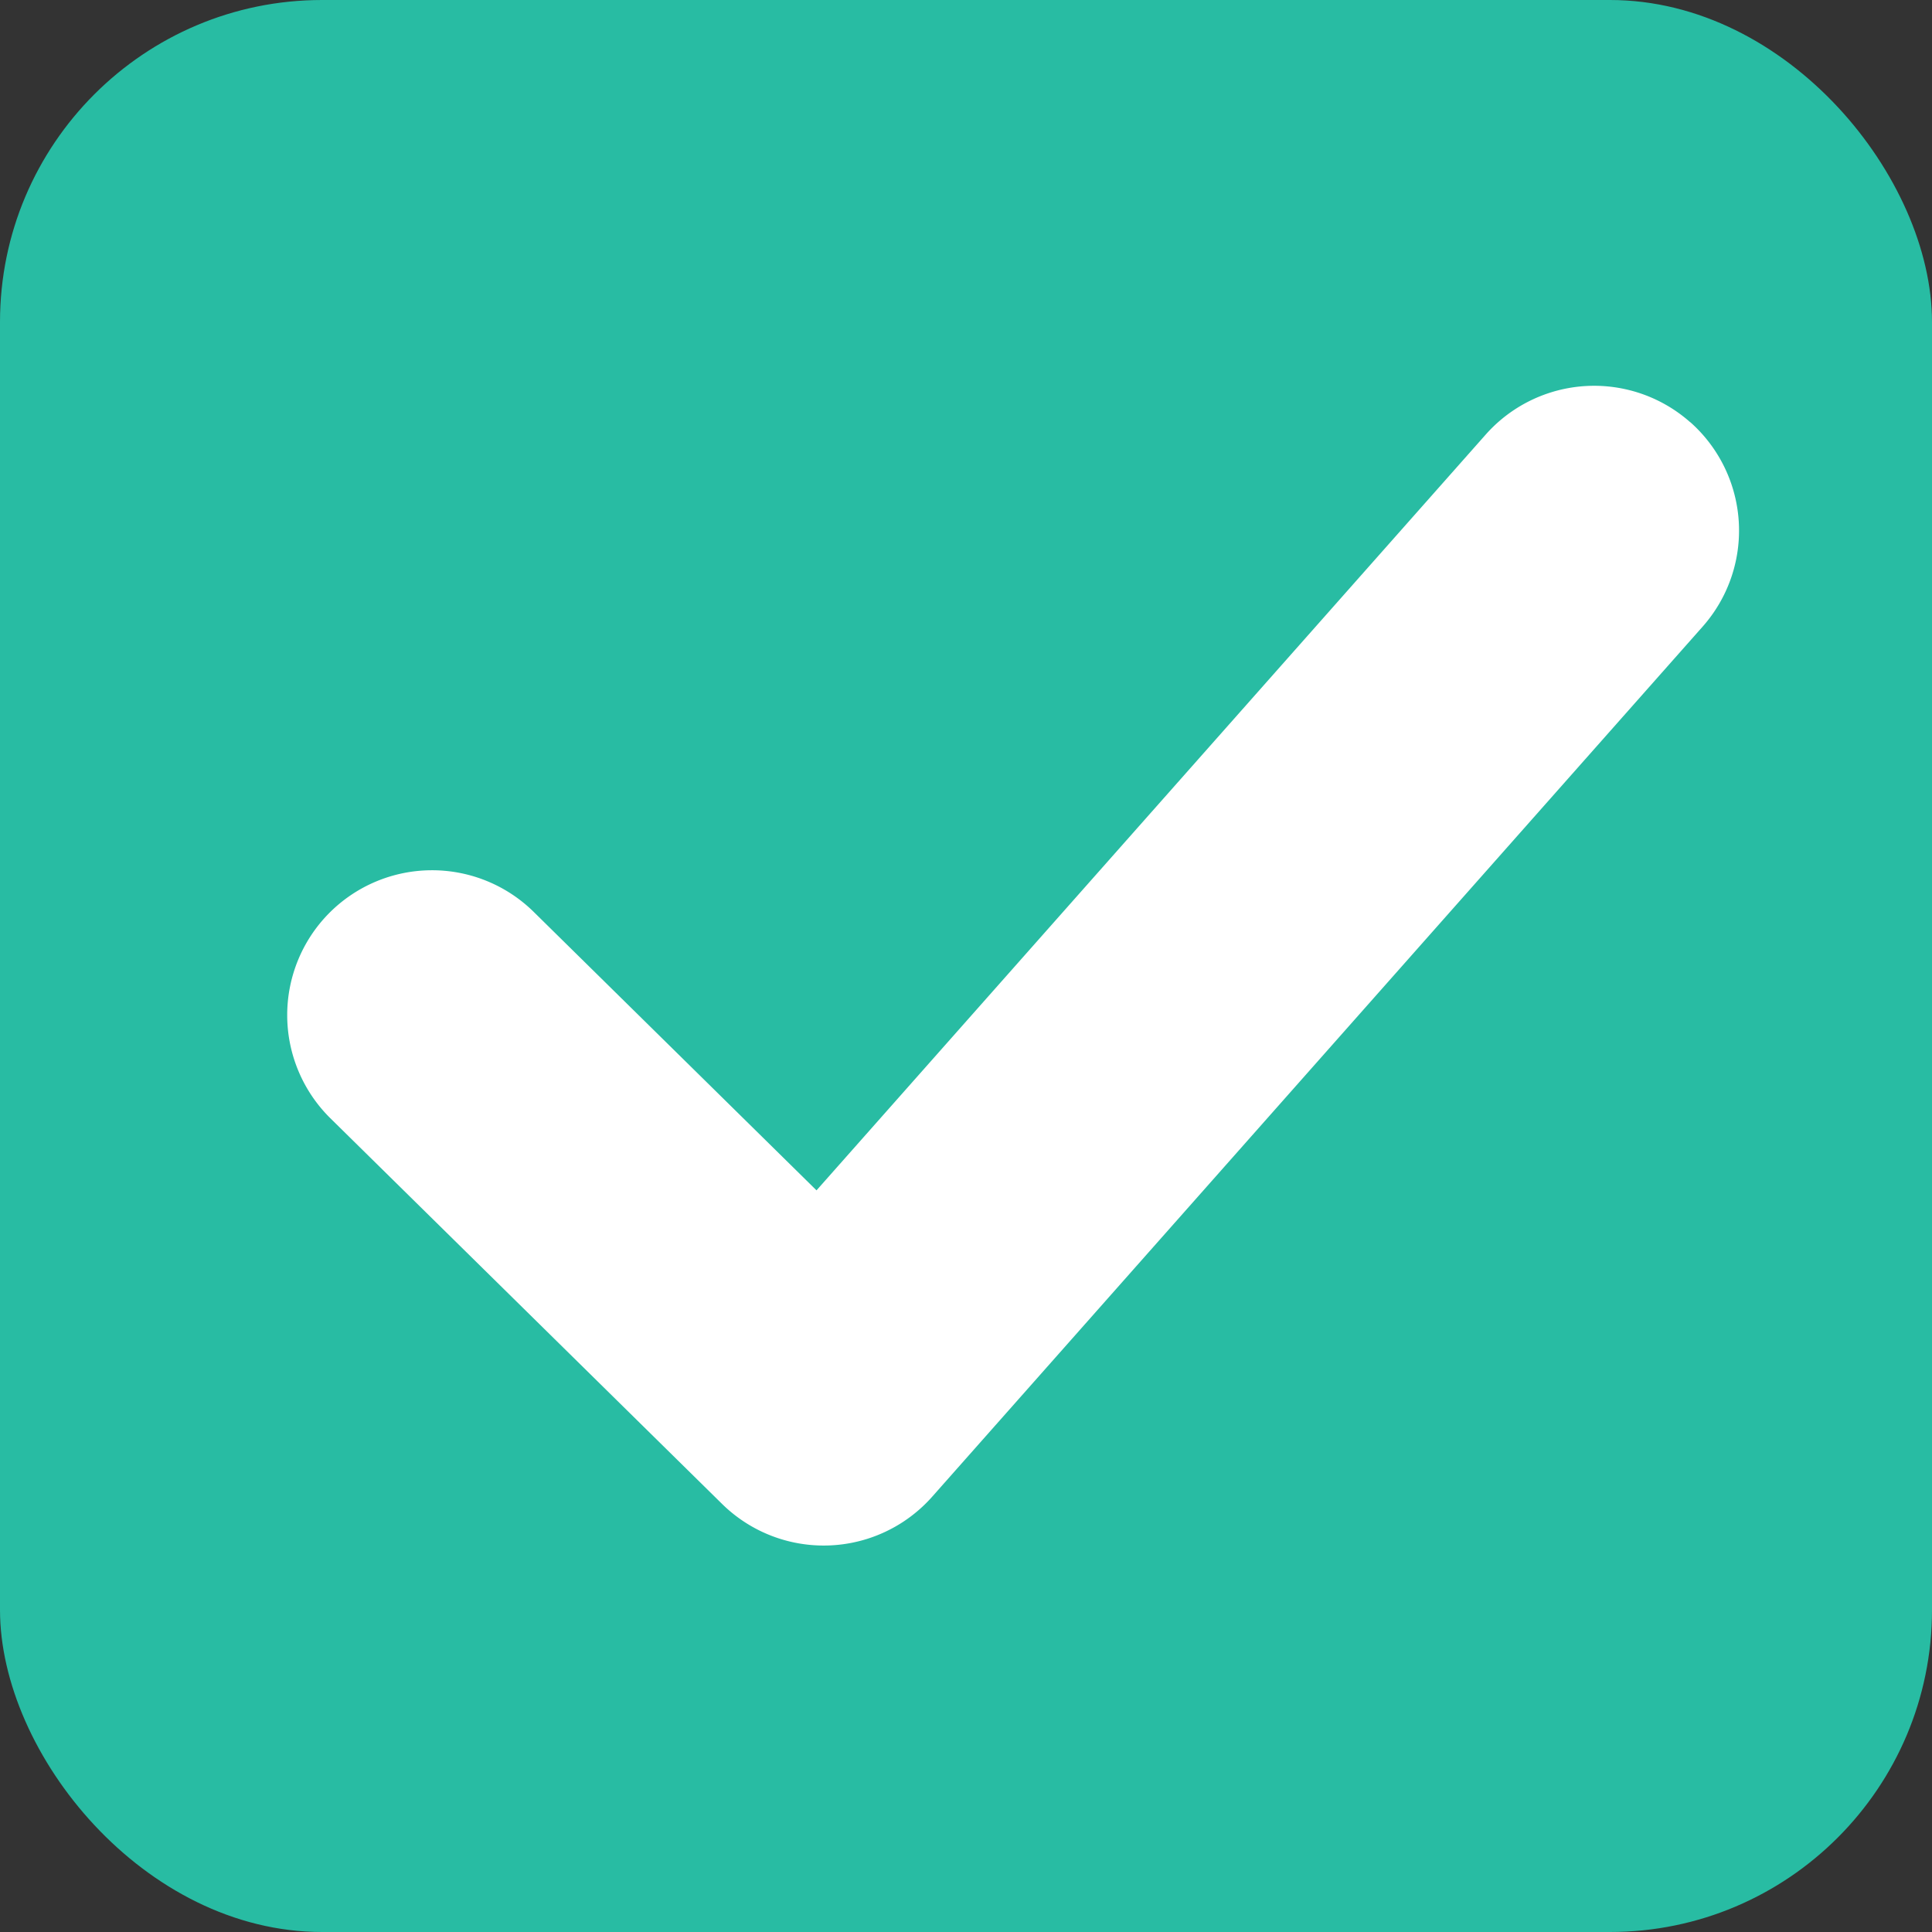 <?xml version="1.0" encoding="UTF-8" standalone="no"?>
<svg
   width="16"
   height="16"
   version="1.1"
   id="svg32"
   sodipodi:docname="checkbox-on.svg"
   inkscape:version="1.1.2 (0a00cf5339, 2022-02-04)"
   xmlns:inkscape="http://www.inkscape.org/namespaces/inkscape"
   xmlns:sodipodi="http://sodipodi.sourceforge.net/DTD/sodipodi-0.dtd"
   xmlns="http://www.w3.org/2000/svg"
   xmlns:svg="http://www.w3.org/2000/svg">
  <rect width="100%" height="100%" fill="#333333" stroke="none"/>
  <sodipodi:namedview
     id="namedview34"
     pagecolor="#ffffff"
     bordercolor="#000000"
     borderopacity="0.25"
     inkscape:showpageshadow="2"
     inkscape:pageopacity="0.0"
     inkscape:pagecheckerboard="0"
     inkscape:deskcolor="#d1d1d1"
     showgrid="false"
     inkscape:zoom="18.083333"
     inkscape:cx="5.7511522"
     inkscape:cy="14.46083"
     inkscape:window-width="1920"
     inkscape:window-height="1011"
     inkscape:window-x="0"
     inkscape:window-y="30"
     inkscape:window-maximized="1"
     inkscape:current-layer="svg32"
     inkscape:pageshadow="2" />
  <defs
     id="defs22">
    <linearGradient
       id="b">
      <stop
         offset="0"
         style="stop-color:#515151;stop-opacity:1"
         id="stop2" />
      <stop
         offset="1"
         style="stop-color:#292929;stop-opacity:1"
         id="stop4" />
    </linearGradient>
    <linearGradient
       id="a">
      <stop
         style="stop-color:#0b2e52;stop-opacity:1"
         offset="0"
         id="stop7" />
      <stop
         style="stop-color:#1862af;stop-opacity:1"
         offset="1"
         id="stop9" />
    </linearGradient>
    <linearGradient
       id="c">
      <stop
         style="stop-color:#333;stop-opacity:1"
         offset="0"
         id="stop12" />
      <stop
         style="stop-color:#292929;stop-opacity:1"
         offset="1"
         id="stop14" />
    </linearGradient>
    <linearGradient
       id="d">
      <stop
         style="stop-color:#16191a;stop-opacity:1"
         offset="0"
         id="stop17" />
      <stop
         style="stop-color:#2b3133;stop-opacity:1"
         offset="1"
         id="stop19" />
    </linearGradient>
  </defs>
  <rect
     rx="2.667"
     y="0"
     x="0"
     height="16"
     width="16"
     style="color:#000000;display:inline;overflow:visible;visibility:visible;fill:#28bca3;fill-opacity:1;stroke:none;stroke-width:1.778;stroke-linecap:butt;stroke-linejoin:round;stroke-miterlimit:4;stroke-dasharray:none;stroke-dashoffset:0;stroke-opacity:1;marker:none;enable-background:accumulate"
     ry="2.667"
     id="rect26" />
  <path
     style="color:#000000;fill:#ffffff;stroke-width:0.8;stroke-linecap:round;stroke-linejoin:round;-inkscape-stroke:none"
     d="m 13.998,3.497 a 1.2,1.2 0 0 0 -1.694,0.102 l -5.542,6.259 -2.342,-2.306 a 1.2,1.2 0 0 0 -1.696,0.012 1.2,1.2 0 0 0 0.012,1.697 l 3.244,3.194 a 1.2,1.2 0 0 0 1.74,-0.06 L 14.1,5.19 a 1.2,1.2 0 0 0 -0.102,-1.694 z"
     id="path28" />
</svg>
